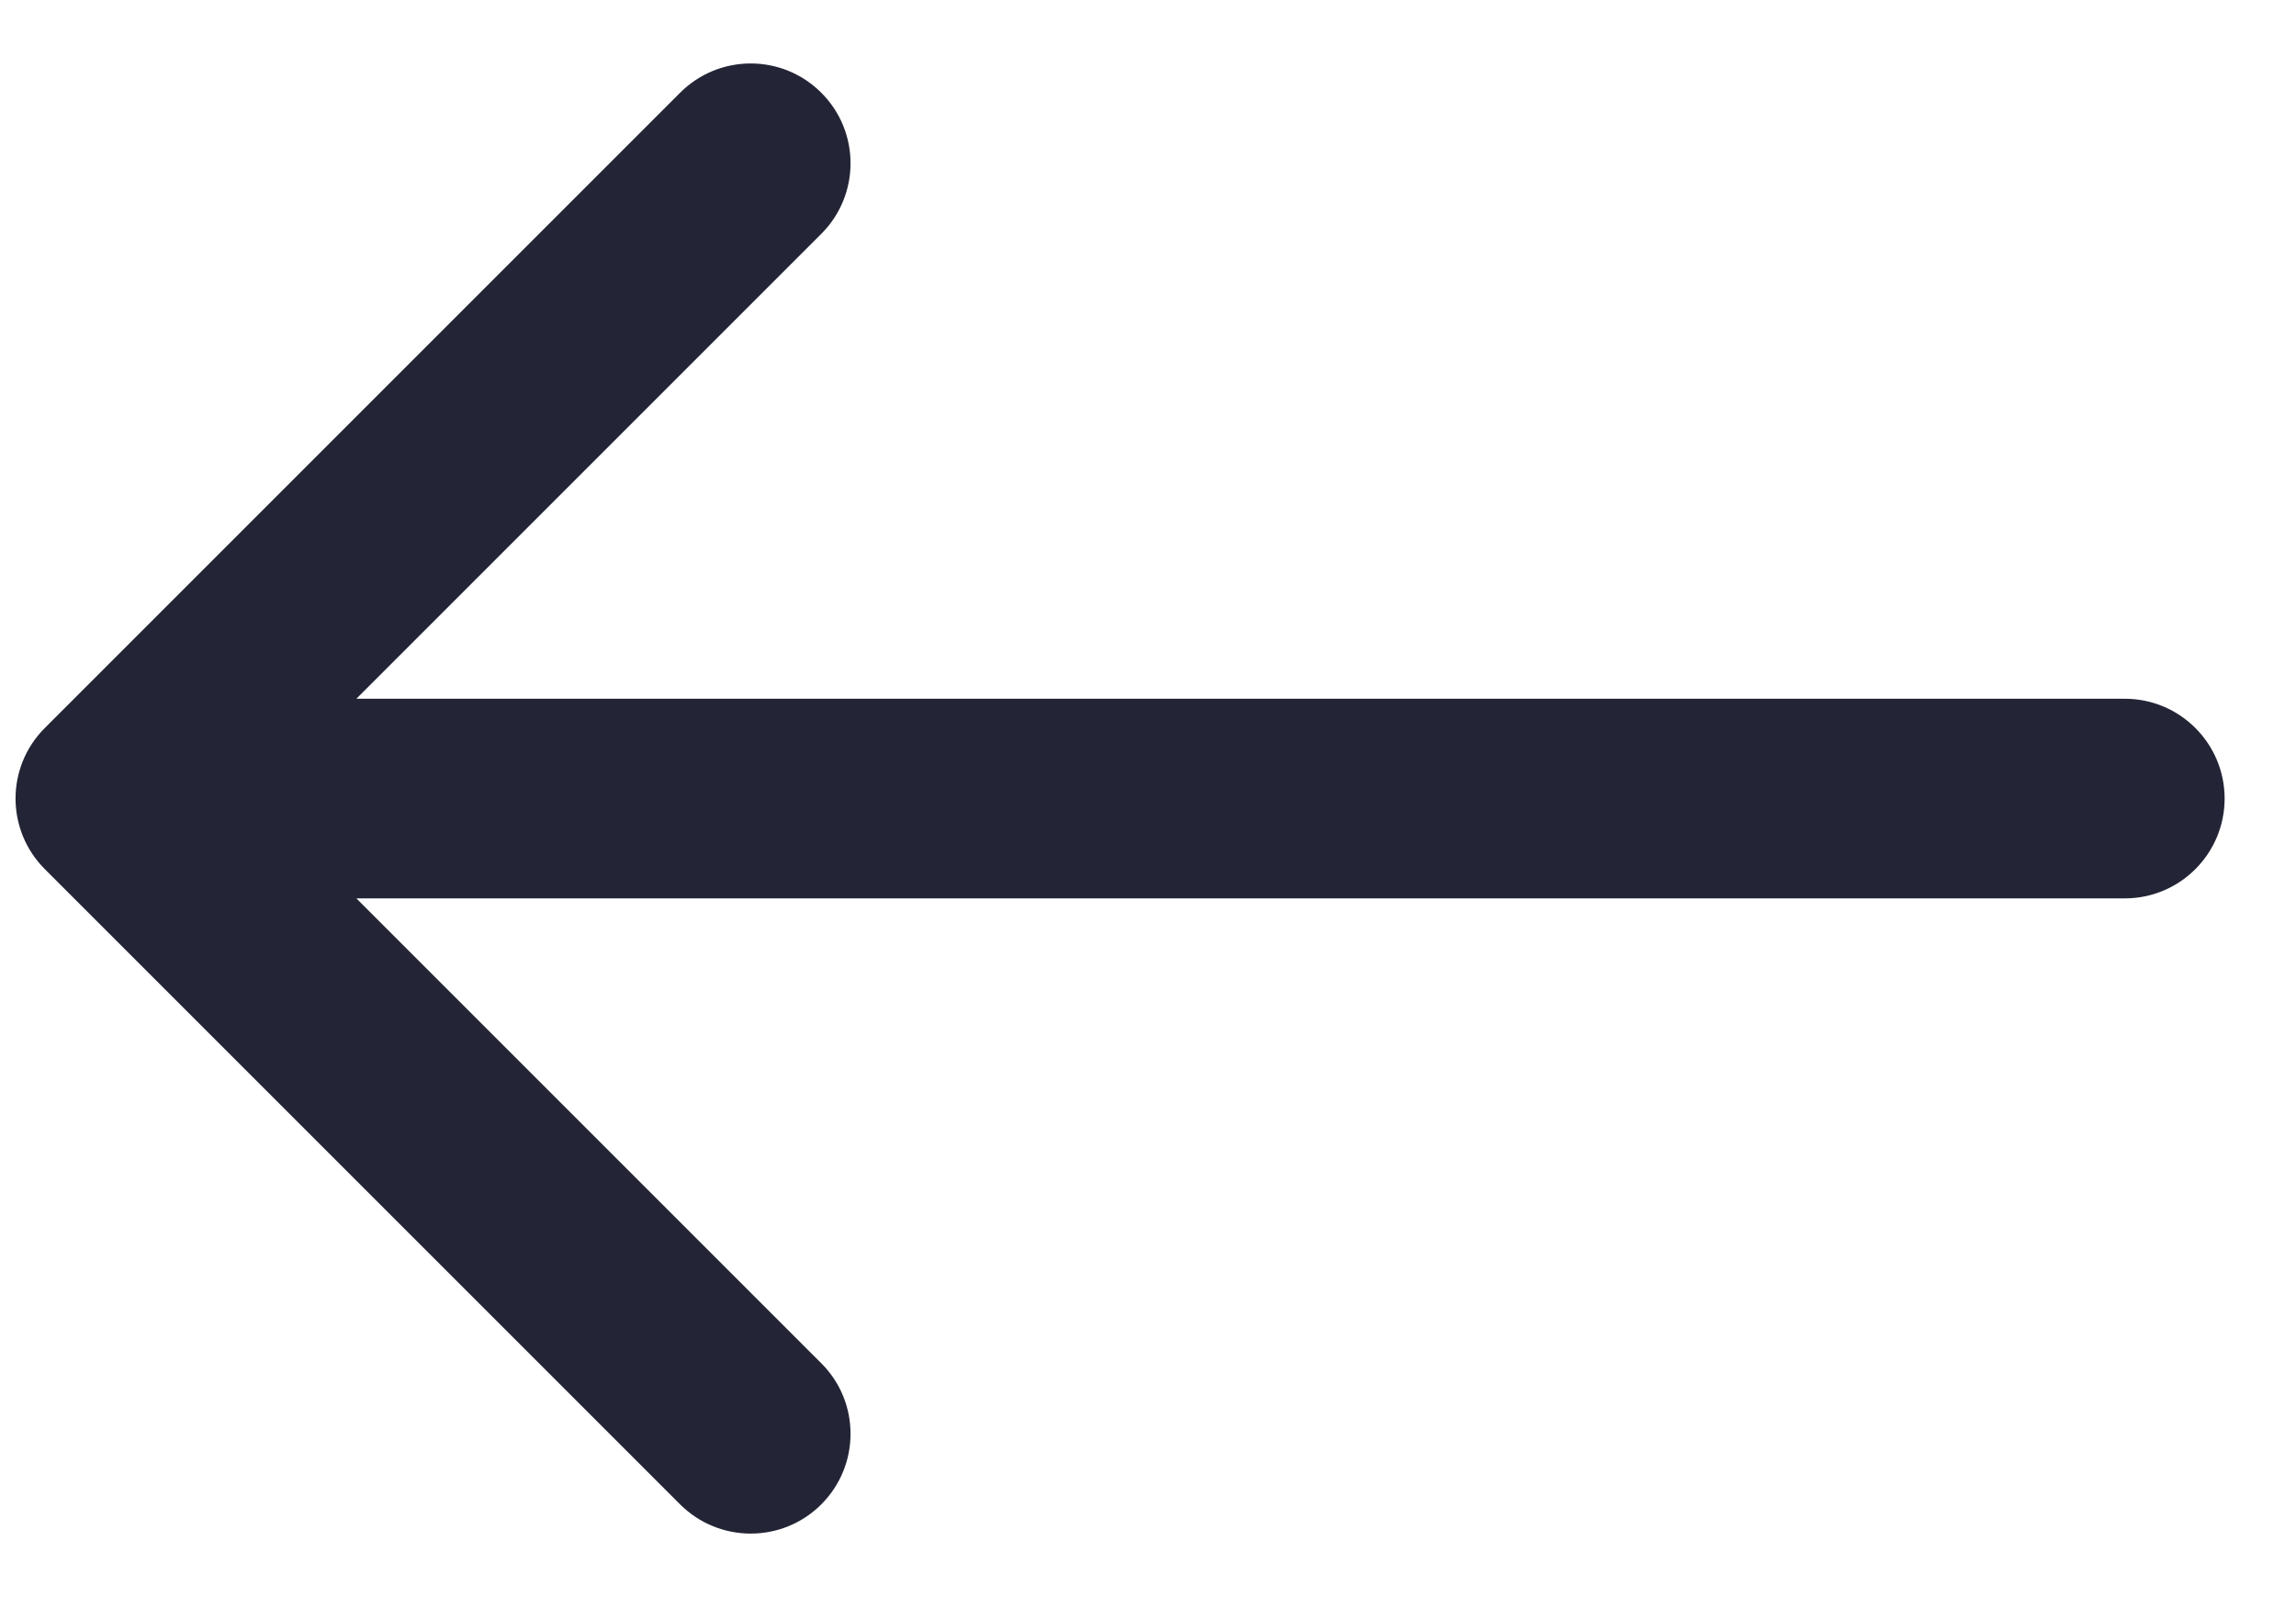 <svg width="23" height="16" viewBox="0 0 23 16" fill="none" xmlns="http://www.w3.org/2000/svg">
<path fill-rule="evenodd" clip-rule="evenodd" d="M6.813 15.071L0.449 8.707C0.058 8.316 0.058 7.683 0.449 7.293L6.813 0.929C7.204 0.538 7.837 0.538 8.227 0.929C8.618 1.319 8.618 1.952 8.227 2.343L3.57 7L21.285 7C21.837 7 22.285 7.448 22.285 8C22.285 8.552 21.837 9 21.285 9L3.57 9L8.227 13.657C8.618 14.047 8.618 14.68 8.227 15.071C7.837 15.461 7.204 15.461 6.813 15.071Z" fill="#232536"/>
</svg>
